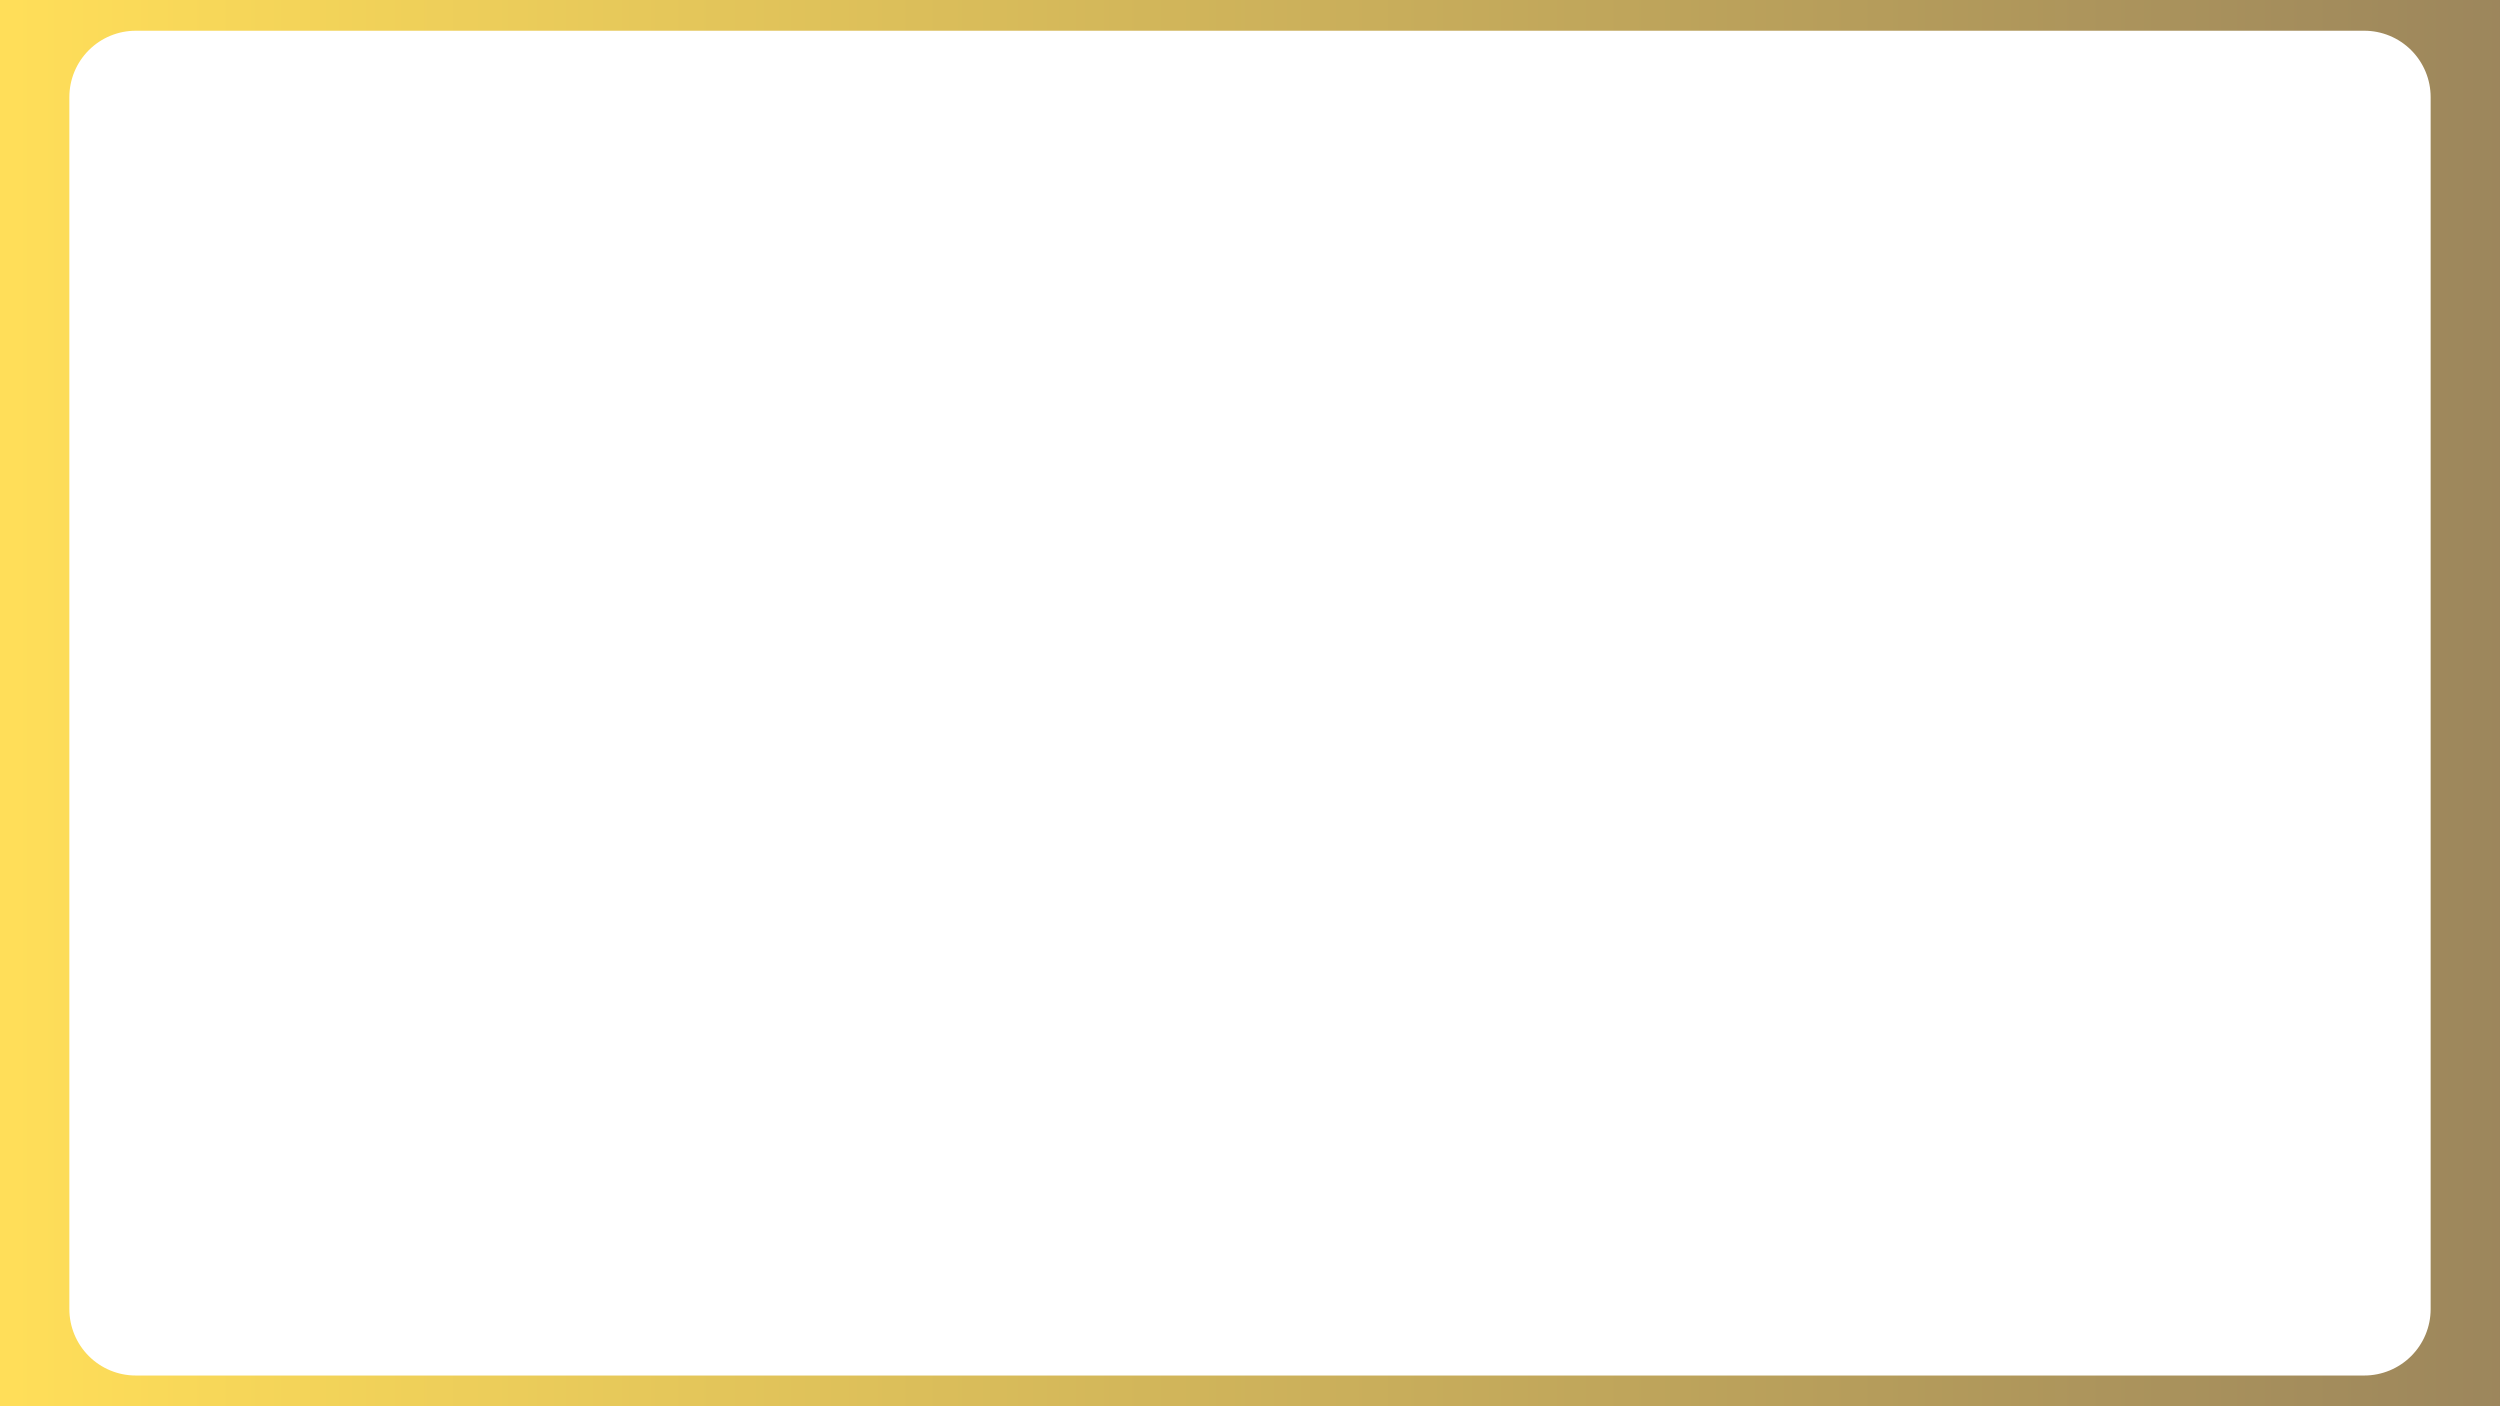<svg xmlns="http://www.w3.org/2000/svg" xmlns:xlink="http://www.w3.org/1999/xlink" width="1920" zoomAndPan="magnify" viewBox="0 0 1440 810" height="1080" preserveAspectRatio="xMidYMid meet" version="1.0"><defs><linearGradient x1="0" gradientTransform="matrix(0.75, 0, 0, 0.75, 0, 0)" y1="0" x2="1920" gradientUnits="userSpaceOnUse" y2="0" id="5a318c8f51"><stop stop-opacity="1" stop-color="rgb(100%, 87.099%, 34.9%)" offset="0"/><stop stop-opacity="1" stop-color="rgb(99.847%, 86.963%, 34.904%)" offset="0.008"/><stop stop-opacity="1" stop-color="rgb(99.544%, 86.693%, 34.914%)" offset="0.016"/><stop stop-opacity="1" stop-color="rgb(99.242%, 86.423%, 34.923%)" offset="0.023"/><stop stop-opacity="1" stop-color="rgb(98.938%, 86.153%, 34.932%)" offset="0.031"/><stop stop-opacity="1" stop-color="rgb(98.634%, 85.883%, 34.941%)" offset="0.039"/><stop stop-opacity="1" stop-color="rgb(98.332%, 85.612%, 34.95%)" offset="0.047"/><stop stop-opacity="1" stop-color="rgb(98.029%, 85.341%, 34.959%)" offset="0.055"/><stop stop-opacity="1" stop-color="rgb(97.725%, 85.071%, 34.97%)" offset="0.062"/><stop stop-opacity="1" stop-color="rgb(97.423%, 84.801%, 34.979%)" offset="0.07"/><stop stop-opacity="1" stop-color="rgb(97.119%, 84.531%, 34.988%)" offset="0.078"/><stop stop-opacity="1" stop-color="rgb(96.815%, 84.261%, 34.998%)" offset="0.086"/><stop stop-opacity="1" stop-color="rgb(96.513%, 83.99%, 35.007%)" offset="0.094"/><stop stop-opacity="1" stop-color="rgb(96.21%, 83.72%, 35.016%)" offset="0.102"/><stop stop-opacity="1" stop-color="rgb(95.906%, 83.449%, 35.025%)" offset="0.109"/><stop stop-opacity="1" stop-color="rgb(95.604%, 83.179%, 35.036%)" offset="0.117"/><stop stop-opacity="1" stop-color="rgb(95.3%, 82.909%, 35.045%)" offset="0.125"/><stop stop-opacity="1" stop-color="rgb(94.997%, 82.639%, 35.054%)" offset="0.133"/><stop stop-opacity="1" stop-color="rgb(94.695%, 82.368%, 35.063%)" offset="0.141"/><stop stop-opacity="1" stop-color="rgb(94.391%, 82.098%, 35.072%)" offset="0.148"/><stop stop-opacity="1" stop-color="rgb(94.087%, 81.827%, 35.081%)" offset="0.156"/><stop stop-opacity="1" stop-color="rgb(93.785%, 81.557%, 35.091%)" offset="0.164"/><stop stop-opacity="1" stop-color="rgb(93.481%, 81.287%, 35.101%)" offset="0.172"/><stop stop-opacity="1" stop-color="rgb(93.178%, 81.017%, 35.11%)" offset="0.18"/><stop stop-opacity="1" stop-color="rgb(92.876%, 80.746%, 35.12%)" offset="0.188"/><stop stop-opacity="1" stop-color="rgb(92.572%, 80.476%, 35.129%)" offset="0.195"/><stop stop-opacity="1" stop-color="rgb(92.268%, 80.206%, 35.138%)" offset="0.203"/><stop stop-opacity="1" stop-color="rgb(91.966%, 79.935%, 35.147%)" offset="0.211"/><stop stop-opacity="1" stop-color="rgb(91.663%, 79.665%, 35.156%)" offset="0.219"/><stop stop-opacity="1" stop-color="rgb(91.359%, 79.395%, 35.167%)" offset="0.227"/><stop stop-opacity="1" stop-color="rgb(91.057%, 79.124%, 35.176%)" offset="0.234"/><stop stop-opacity="1" stop-color="rgb(90.753%, 78.854%, 35.185%)" offset="0.242"/><stop stop-opacity="1" stop-color="rgb(90.451%, 78.584%, 35.194%)" offset="0.25"/><stop stop-opacity="1" stop-color="rgb(90.147%, 78.313%, 35.204%)" offset="0.258"/><stop stop-opacity="1" stop-color="rgb(89.844%, 78.043%, 35.213%)" offset="0.266"/><stop stop-opacity="1" stop-color="rgb(89.542%, 77.773%, 35.222%)" offset="0.273"/><stop stop-opacity="1" stop-color="rgb(89.238%, 77.502%, 35.233%)" offset="0.281"/><stop stop-opacity="1" stop-color="rgb(88.934%, 77.232%, 35.242%)" offset="0.289"/><stop stop-opacity="1" stop-color="rgb(88.632%, 76.962%, 35.251%)" offset="0.297"/><stop stop-opacity="1" stop-color="rgb(88.329%, 76.692%, 35.26%)" offset="0.305"/><stop stop-opacity="1" stop-color="rgb(88.025%, 76.421%, 35.269%)" offset="0.312"/><stop stop-opacity="1" stop-color="rgb(87.723%, 76.151%, 35.278%)" offset="0.32"/><stop stop-opacity="1" stop-color="rgb(87.419%, 75.88%, 35.287%)" offset="0.328"/><stop stop-opacity="1" stop-color="rgb(87.115%, 75.61%, 35.298%)" offset="0.336"/><stop stop-opacity="1" stop-color="rgb(86.813%, 75.34%, 35.307%)" offset="0.344"/><stop stop-opacity="1" stop-color="rgb(86.51%, 75.07%, 35.316%)" offset="0.352"/><stop stop-opacity="1" stop-color="rgb(86.206%, 74.8%, 35.326%)" offset="0.359"/><stop stop-opacity="1" stop-color="rgb(85.904%, 74.529%, 35.335%)" offset="0.367"/><stop stop-opacity="1" stop-color="rgb(85.6%, 74.258%, 35.344%)" offset="0.375"/><stop stop-opacity="1" stop-color="rgb(85.297%, 73.988%, 35.353%)" offset="0.383"/><stop stop-opacity="1" stop-color="rgb(84.995%, 73.718%, 35.364%)" offset="0.391"/><stop stop-opacity="1" stop-color="rgb(84.691%, 73.448%, 35.373%)" offset="0.398"/><stop stop-opacity="1" stop-color="rgb(84.387%, 73.178%, 35.382%)" offset="0.406"/><stop stop-opacity="1" stop-color="rgb(84.085%, 72.906%, 35.391%)" offset="0.414"/><stop stop-opacity="1" stop-color="rgb(83.781%, 72.636%, 35.4%)" offset="0.422"/><stop stop-opacity="1" stop-color="rgb(83.478%, 72.366%, 35.41%)" offset="0.43"/><stop stop-opacity="1" stop-color="rgb(83.176%, 72.096%, 35.419%)" offset="0.438"/><stop stop-opacity="1" stop-color="rgb(82.872%, 71.826%, 35.429%)" offset="0.445"/><stop stop-opacity="1" stop-color="rgb(82.568%, 71.556%, 35.439%)" offset="0.453"/><stop stop-opacity="1" stop-color="rgb(82.266%, 71.286%, 35.448%)" offset="0.461"/><stop stop-opacity="1" stop-color="rgb(81.963%, 71.014%, 35.457%)" offset="0.469"/><stop stop-opacity="1" stop-color="rgb(81.659%, 70.744%, 35.466%)" offset="0.477"/><stop stop-opacity="1" stop-color="rgb(81.357%, 70.474%, 35.475%)" offset="0.484"/><stop stop-opacity="1" stop-color="rgb(81.053%, 70.204%, 35.484%)" offset="0.492"/><stop stop-opacity="1" stop-color="rgb(80.751%, 69.934%, 35.495%)" offset="0.5"/><stop stop-opacity="1" stop-color="rgb(80.447%, 69.664%, 35.504%)" offset="0.508"/><stop stop-opacity="1" stop-color="rgb(80.144%, 69.392%, 35.513%)" offset="0.516"/><stop stop-opacity="1" stop-color="rgb(79.842%, 69.122%, 35.522%)" offset="0.523"/><stop stop-opacity="1" stop-color="rgb(79.538%, 68.852%, 35.532%)" offset="0.531"/><stop stop-opacity="1" stop-color="rgb(79.234%, 68.582%, 35.541%)" offset="0.539"/><stop stop-opacity="1" stop-color="rgb(78.932%, 68.312%, 35.55%)" offset="0.547"/><stop stop-opacity="1" stop-color="rgb(78.629%, 68.042%, 35.561%)" offset="0.555"/><stop stop-opacity="1" stop-color="rgb(78.325%, 67.772%, 35.57%)" offset="0.562"/><stop stop-opacity="1" stop-color="rgb(78.023%, 67.5%, 35.579%)" offset="0.57"/><stop stop-opacity="1" stop-color="rgb(77.719%, 67.23%, 35.588%)" offset="0.578"/><stop stop-opacity="1" stop-color="rgb(77.415%, 66.96%, 35.597%)" offset="0.586"/><stop stop-opacity="1" stop-color="rgb(77.113%, 66.69%, 35.606%)" offset="0.594"/><stop stop-opacity="1" stop-color="rgb(76.81%, 66.42%, 35.617%)" offset="0.602"/><stop stop-opacity="1" stop-color="rgb(76.506%, 66.15%, 35.626%)" offset="0.609"/><stop stop-opacity="1" stop-color="rgb(76.204%, 65.88%, 35.635%)" offset="0.617"/><stop stop-opacity="1" stop-color="rgb(75.9%, 65.608%, 35.645%)" offset="0.625"/><stop stop-opacity="1" stop-color="rgb(75.597%, 65.338%, 35.654%)" offset="0.633"/><stop stop-opacity="1" stop-color="rgb(75.294%, 65.068%, 35.663%)" offset="0.641"/><stop stop-opacity="1" stop-color="rgb(74.991%, 64.798%, 35.672%)" offset="0.648"/><stop stop-opacity="1" stop-color="rgb(74.687%, 64.528%, 35.683%)" offset="0.656"/><stop stop-opacity="1" stop-color="rgb(74.385%, 64.258%, 35.692%)" offset="0.664"/><stop stop-opacity="1" stop-color="rgb(74.081%, 63.986%, 35.701%)" offset="0.672"/><stop stop-opacity="1" stop-color="rgb(73.778%, 63.716%, 35.71%)" offset="0.68"/><stop stop-opacity="1" stop-color="rgb(73.476%, 63.446%, 35.719%)" offset="0.688"/><stop stop-opacity="1" stop-color="rgb(73.172%, 63.176%, 35.728%)" offset="0.695"/><stop stop-opacity="1" stop-color="rgb(72.868%, 62.906%, 35.738%)" offset="0.703"/><stop stop-opacity="1" stop-color="rgb(72.566%, 62.636%, 35.748%)" offset="0.711"/><stop stop-opacity="1" stop-color="rgb(72.263%, 62.366%, 35.757%)" offset="0.719"/><stop stop-opacity="1" stop-color="rgb(71.959%, 62.094%, 35.767%)" offset="0.727"/><stop stop-opacity="1" stop-color="rgb(71.657%, 61.824%, 35.776%)" offset="0.734"/><stop stop-opacity="1" stop-color="rgb(71.353%, 61.554%, 35.785%)" offset="0.742"/><stop stop-opacity="1" stop-color="rgb(71.051%, 61.284%, 35.794%)" offset="0.75"/><stop stop-opacity="1" stop-color="rgb(70.747%, 61.014%, 35.803%)" offset="0.758"/><stop stop-opacity="1" stop-color="rgb(70.444%, 60.744%, 35.814%)" offset="0.766"/><stop stop-opacity="1" stop-color="rgb(70.142%, 60.472%, 35.823%)" offset="0.773"/><stop stop-opacity="1" stop-color="rgb(69.838%, 60.202%, 35.832%)" offset="0.781"/><stop stop-opacity="1" stop-color="rgb(69.534%, 59.932%, 35.841%)" offset="0.789"/><stop stop-opacity="1" stop-color="rgb(69.232%, 59.662%, 35.851%)" offset="0.797"/><stop stop-opacity="1" stop-color="rgb(68.929%, 59.392%, 35.86%)" offset="0.805"/><stop stop-opacity="1" stop-color="rgb(68.625%, 59.122%, 35.869%)" offset="0.812"/><stop stop-opacity="1" stop-color="rgb(68.323%, 58.852%, 35.88%)" offset="0.82"/><stop stop-opacity="1" stop-color="rgb(68.019%, 58.58%, 35.889%)" offset="0.828"/><stop stop-opacity="1" stop-color="rgb(67.715%, 58.31%, 35.898%)" offset="0.836"/><stop stop-opacity="1" stop-color="rgb(67.413%, 58.04%, 35.907%)" offset="0.844"/><stop stop-opacity="1" stop-color="rgb(67.11%, 57.77%, 35.916%)" offset="0.852"/><stop stop-opacity="1" stop-color="rgb(66.806%, 57.5%, 35.925%)" offset="0.859"/><stop stop-opacity="1" stop-color="rgb(66.504%, 57.23%, 35.934%)" offset="0.867"/><stop stop-opacity="1" stop-color="rgb(66.2%, 56.958%, 35.945%)" offset="0.875"/><stop stop-opacity="1" stop-color="rgb(65.897%, 56.688%, 35.954%)" offset="0.883"/><stop stop-opacity="1" stop-color="rgb(65.594%, 56.418%, 35.963%)" offset="0.891"/><stop stop-opacity="1" stop-color="rgb(65.291%, 56.148%, 35.973%)" offset="0.898"/><stop stop-opacity="1" stop-color="rgb(64.987%, 55.878%, 35.982%)" offset="0.906"/><stop stop-opacity="1" stop-color="rgb(64.685%, 55.608%, 35.991%)" offset="0.914"/><stop stop-opacity="1" stop-color="rgb(64.381%, 55.338%, 36%)" offset="0.922"/><stop stop-opacity="1" stop-color="rgb(64.078%, 55.066%, 36.011%)" offset="0.93"/><stop stop-opacity="1" stop-color="rgb(63.776%, 54.796%, 36.02%)" offset="0.938"/><stop stop-opacity="1" stop-color="rgb(63.472%, 54.526%, 36.029%)" offset="0.945"/><stop stop-opacity="1" stop-color="rgb(63.168%, 54.256%, 36.038%)" offset="0.953"/><stop stop-opacity="1" stop-color="rgb(62.866%, 53.986%, 36.047%)" offset="0.961"/><stop stop-opacity="1" stop-color="rgb(62.563%, 53.716%, 36.057%)" offset="0.969"/><stop stop-opacity="1" stop-color="rgb(62.26%, 53.445%, 36.066%)" offset="0.977"/><stop stop-opacity="1" stop-color="rgb(61.957%, 53.174%, 36.076%)" offset="0.984"/><stop stop-opacity="1" stop-color="rgb(61.653%, 52.904%, 36.086%)" offset="0.992"/><stop stop-opacity="1" stop-color="rgb(61.351%, 52.634%, 36.095%)" offset="1"/></linearGradient><clipPath id="9f5f9883f1"><path d="M 39.949 17.703 L 1401 17.703 L 1401 792.297 L 39.949 792.297 Z M 39.949 17.703 " clip-rule="nonzero"/></clipPath><clipPath id="011b8a9230"><path d="M 78.199 17.703 L 1361.801 17.703 C 1371.945 17.703 1381.676 21.73 1388.848 28.906 C 1396.02 36.078 1400.051 45.809 1400.051 55.953 L 1400.051 754.047 C 1400.051 764.191 1396.02 773.922 1388.848 781.094 C 1381.676 788.27 1371.945 792.297 1361.801 792.297 L 78.199 792.297 C 68.055 792.297 58.324 788.27 51.152 781.094 C 43.98 773.922 39.949 764.191 39.949 754.047 L 39.949 55.953 C 39.949 45.809 43.98 36.078 51.152 28.906 C 58.324 21.73 68.055 17.703 78.199 17.703 Z M 78.199 17.703 " clip-rule="nonzero"/></clipPath></defs><rect x="-144" width="1728" fill="#ffffff" y="-81" height="972" fill-opacity="1"/><rect x="-144" fill="url(#5a318c8f51)" width="1728" y="-81" height="972"/><g clip-path="url(#9f5f9883f1)"><g clip-path="url(#011b8a9230)"><path fill="#ffffff" d="M 39.949 17.703 L 1401.543 17.703 L 1401.543 792.297 L 39.949 792.297 Z M 39.949 17.703 " fill-opacity="1" fill-rule="nonzero"/></g></g></svg>